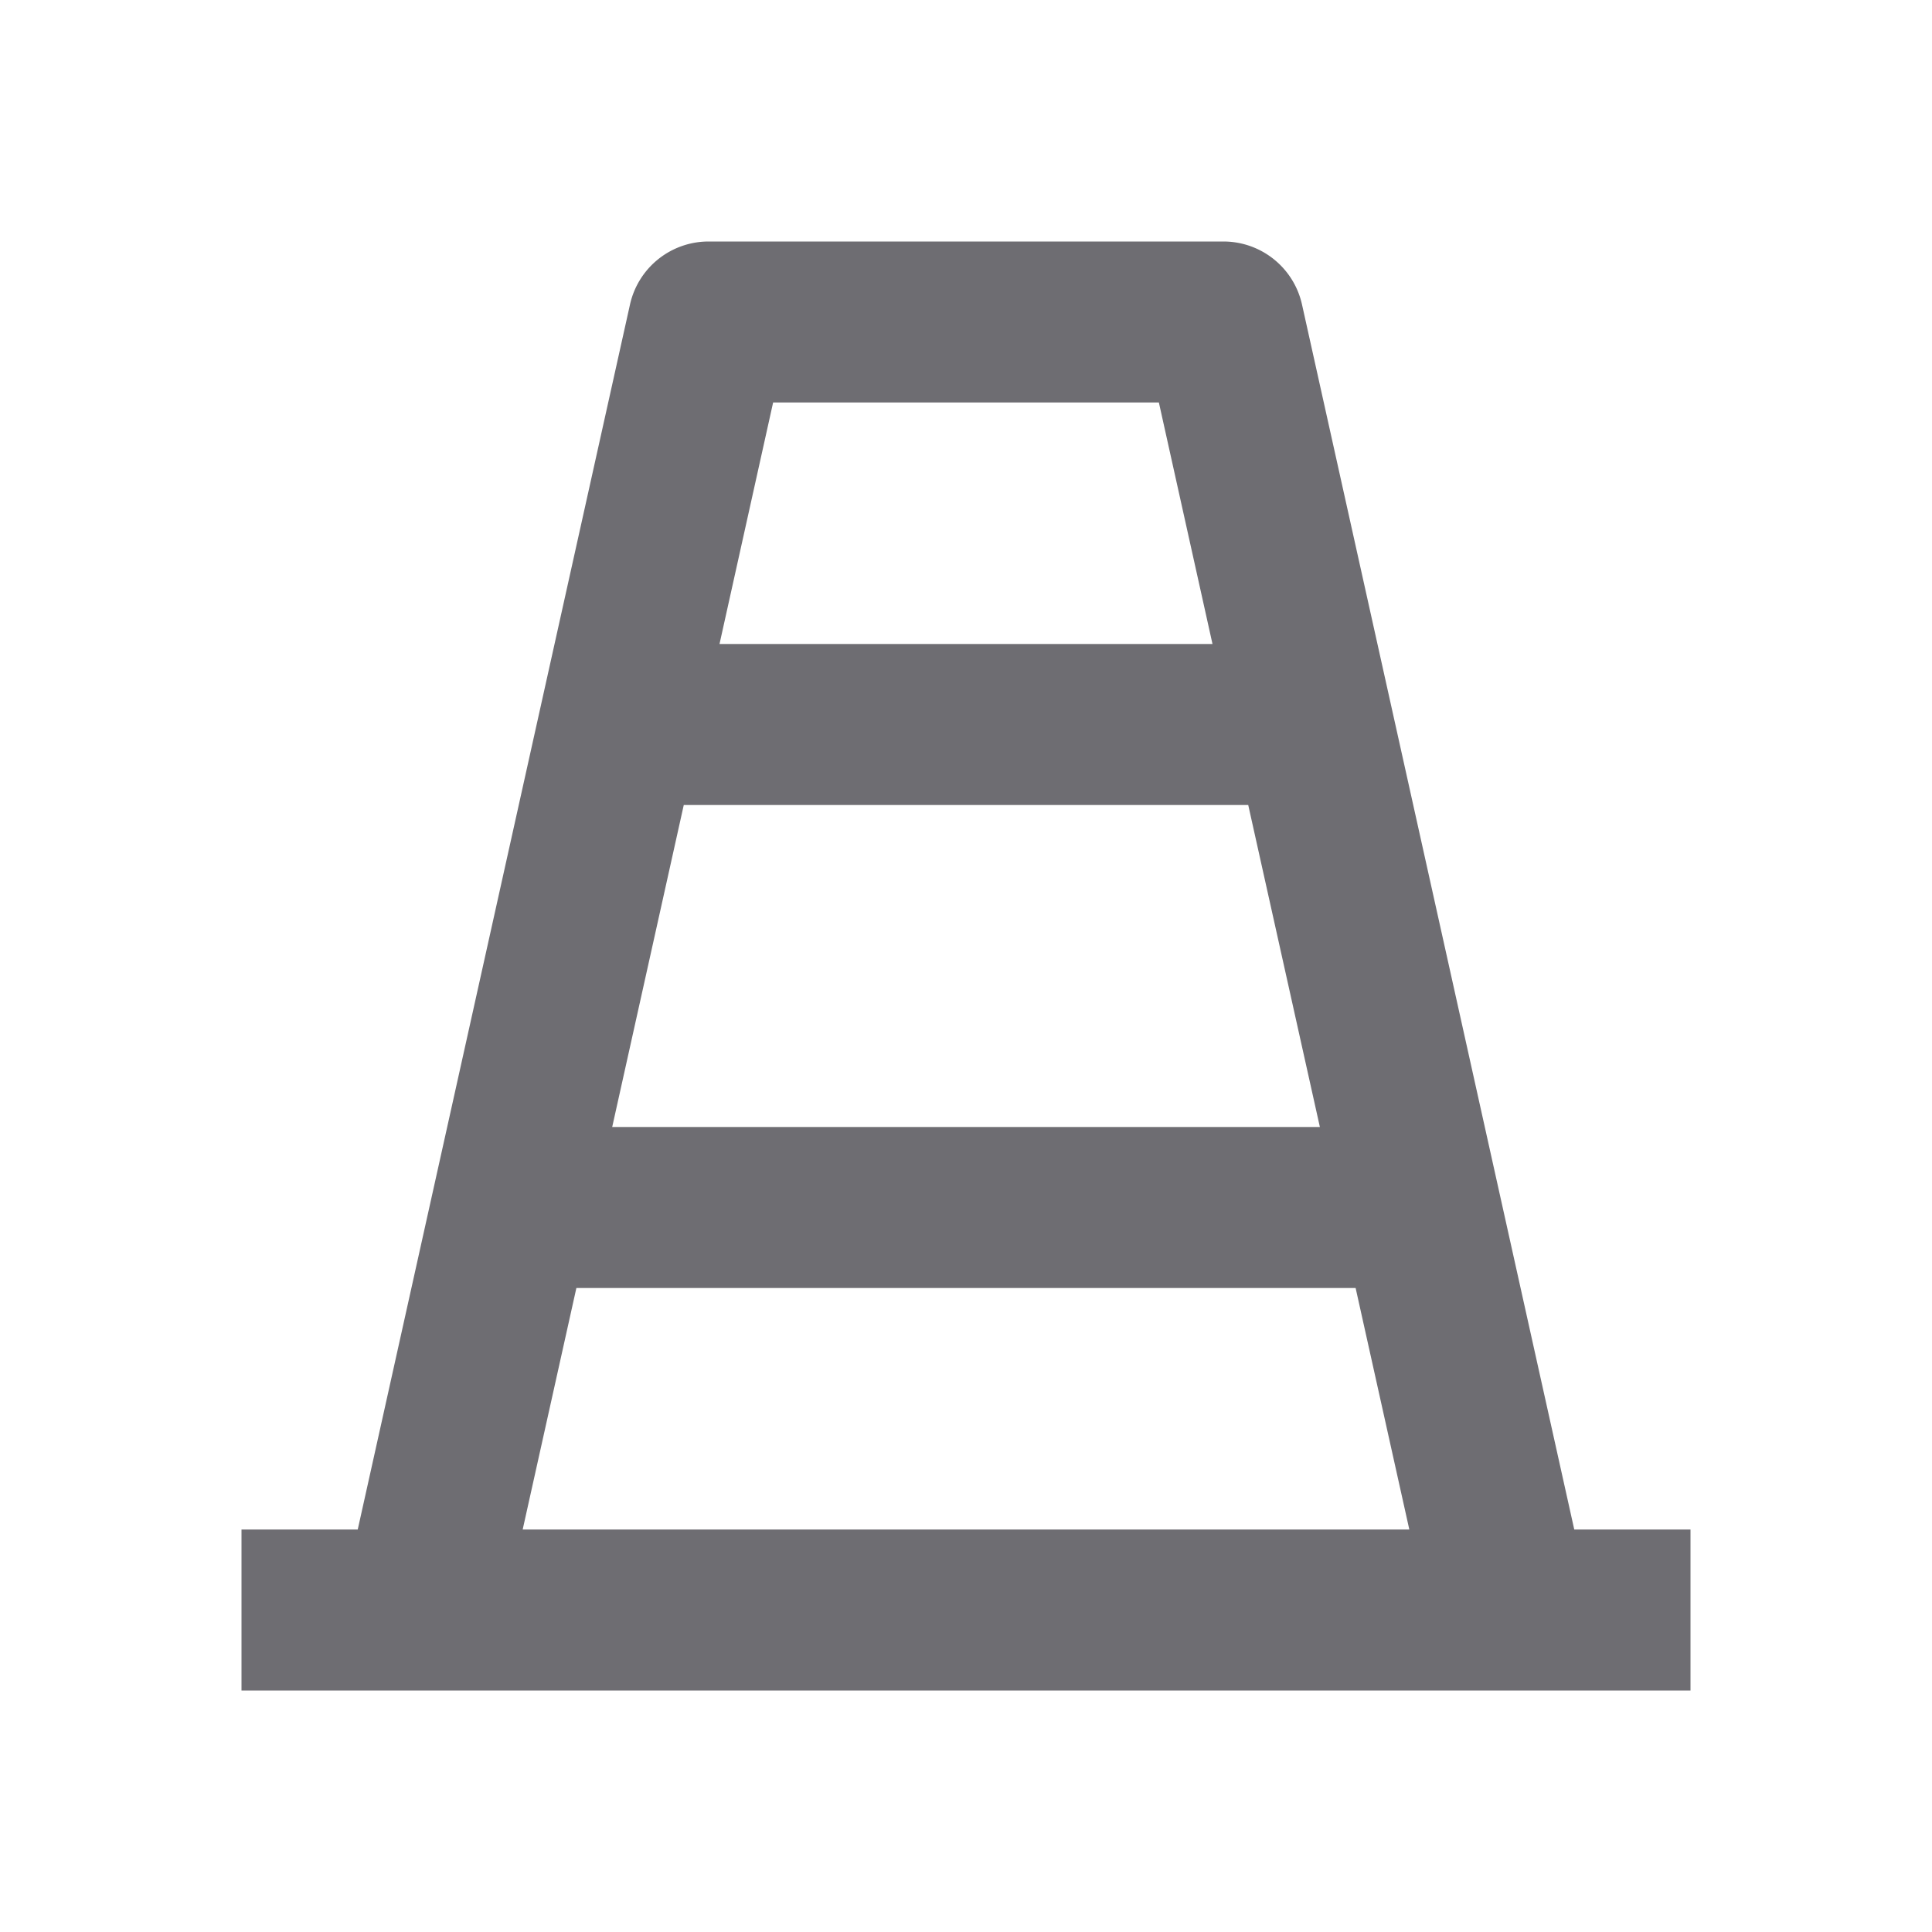 <svg xmlns="http://www.w3.org/2000/svg" viewBox="0 0 24 24">
    <g>
        <path fill="none" d="M0 0h24v24H0z"/>
        <path fill="#6e6d72" d="M6.493 19h11.014l-.667-3H7.16l-.667 3zm13.063 0H21v2H3v-2h1.444L7.826 3.783A1 1 0 0 1 8.802 3h6.396a1 1 0 0 1 .976.783L19.556 19zM7.604 14h8.792l-.89-4H8.494l-.889 4zm1.334-6h6.124l-.666-3H9.604l-.666 3z"/>
    </g>
</svg>
